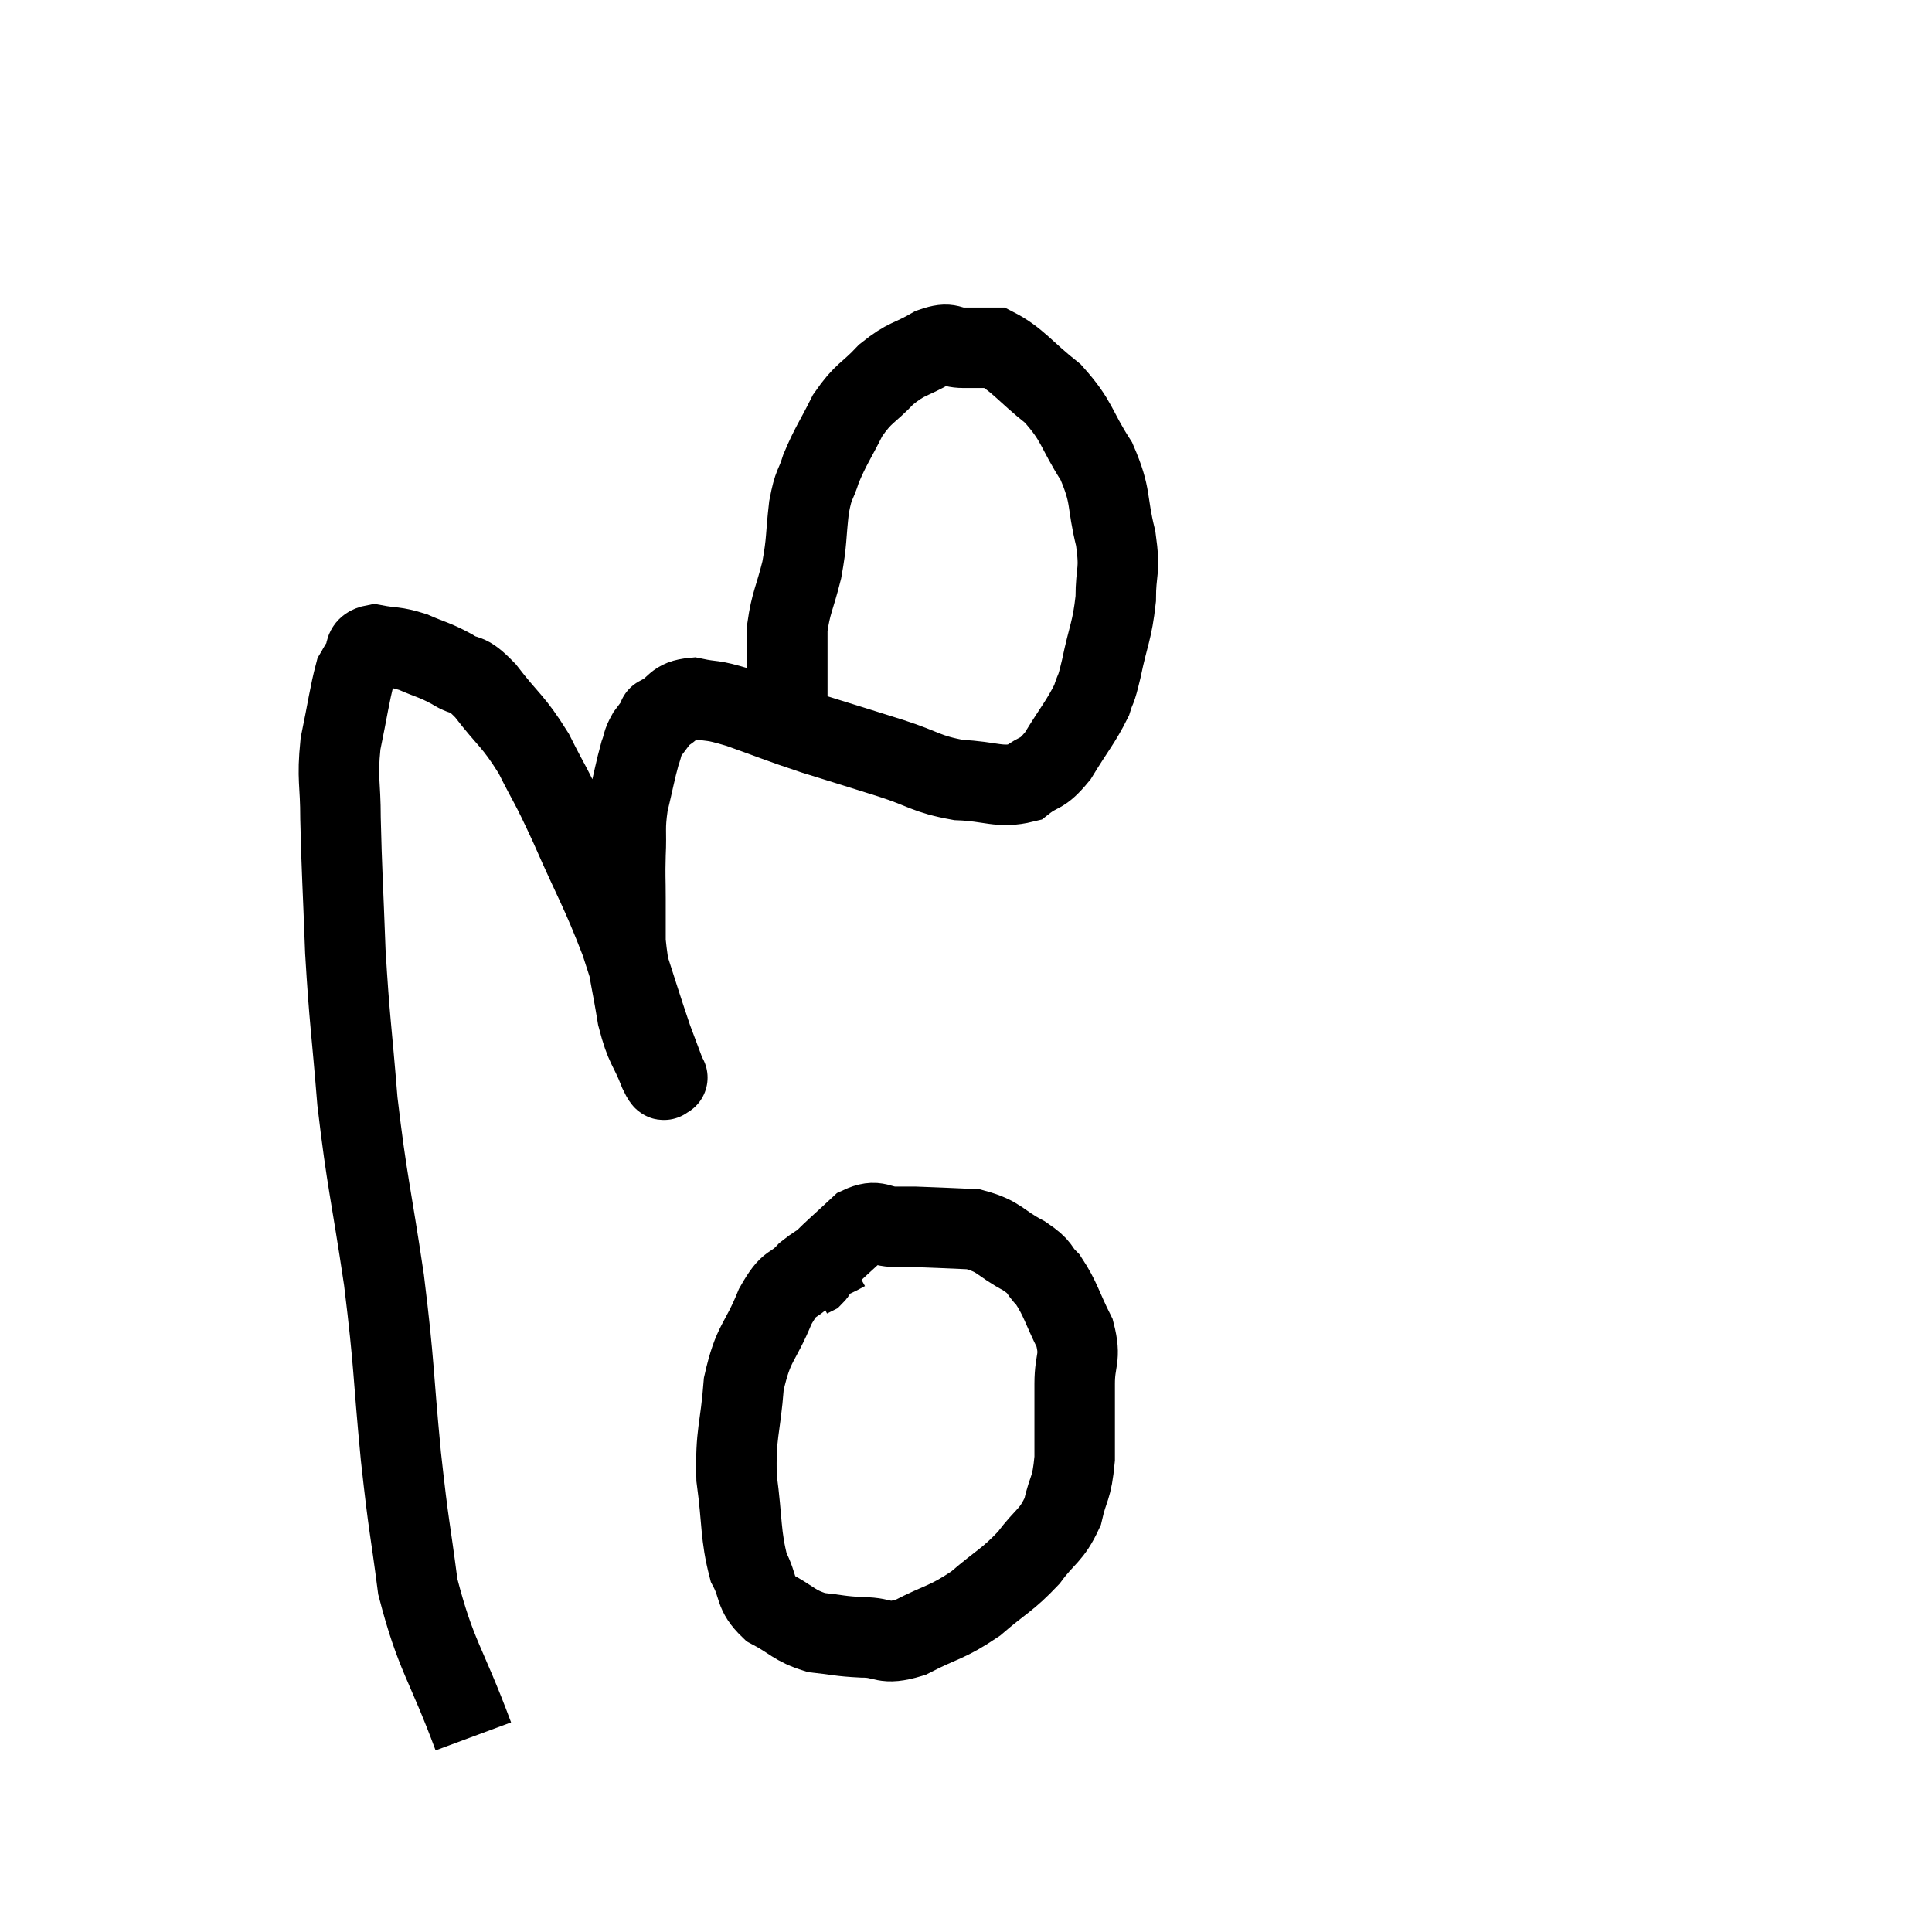 <svg width="48" height="48" viewBox="0 0 48 48" xmlns="http://www.w3.org/2000/svg"><path d="M 11.76 43.14 C 11.07 41.28, 10.83 41.16, 10.38 39.42 C 10.17 37.8, 10.17 38.085, 9.96 36.18 C 9.75 33.99, 9.81 34.005, 9.54 31.8 C 9.21 29.58, 9.12 29.4, 8.88 27.36 C 8.73 25.5, 8.685 25.395, 8.58 23.64 C 8.52 21.99, 8.49 21.63, 8.46 20.34 C 8.46 19.41, 8.37 19.38, 8.46 18.48 C 8.64 17.61, 8.685 17.25, 8.82 16.74 C 8.91 16.59, 8.88 16.62, 9 16.44 C 9.15 16.23, 8.985 16.08, 9.3 16.02 C 9.78 16.11, 9.78 16.05, 10.26 16.2 C 10.74 16.41, 10.77 16.38, 11.22 16.62 C 11.64 16.89, 11.55 16.635, 12.06 17.16 C 12.66 17.94, 12.735 17.88, 13.26 18.72 C 13.71 19.62, 13.62 19.35, 14.16 20.52 C 14.79 21.96, 14.91 22.08, 15.42 23.4 C 15.81 24.6, 15.915 24.96, 16.2 25.8 C 16.38 26.28, 16.47 26.52, 16.56 26.76 C 16.56 26.76, 16.56 26.76, 16.56 26.76 C 16.56 26.76, 16.605 26.79, 16.56 26.76 C 16.47 26.7, 16.56 27.015, 16.38 26.64 C 16.11 25.95, 16.05 26.07, 15.84 25.26 C 15.69 24.33, 15.615 24.135, 15.54 23.4 C 15.54 22.86, 15.54 22.86, 15.54 22.32 C 15.54 21.78, 15.525 21.825, 15.54 21.24 C 15.57 20.61, 15.51 20.61, 15.6 19.98 C 15.75 19.35, 15.78 19.155, 15.9 18.72 C 15.99 18.48, 15.945 18.48, 16.08 18.24 C 16.26 18, 16.35 17.88, 16.44 17.76 C 16.44 17.76, 16.245 17.865, 16.44 17.76 C 16.83 17.55, 16.74 17.385, 17.22 17.34 C 17.79 17.46, 17.61 17.355, 18.36 17.58 C 19.29 17.91, 19.275 17.925, 20.22 18.24 C 21.18 18.54, 21.24 18.555, 22.14 18.84 C 22.98 19.11, 22.995 19.23, 23.82 19.38 C 24.63 19.41, 24.825 19.59, 25.44 19.44 C 25.86 19.11, 25.86 19.29, 26.28 18.78 C 26.7 18.09, 26.85 17.94, 27.12 17.4 C 27.24 17.01, 27.21 17.25, 27.36 16.62 C 27.54 15.75, 27.63 15.69, 27.72 14.88 C 27.72 14.13, 27.84 14.235, 27.72 13.38 C 27.48 12.42, 27.63 12.36, 27.24 11.46 C 26.7 10.62, 26.79 10.485, 26.16 9.78 C 25.44 9.21, 25.275 8.925, 24.72 8.64 C 24.33 8.64, 24.33 8.64, 23.94 8.64 C 23.55 8.64, 23.64 8.475, 23.16 8.64 C 22.59 8.97, 22.545 8.88, 22.02 9.3 C 21.54 9.81, 21.465 9.735, 21.06 10.32 C 20.73 10.98, 20.64 11.07, 20.4 11.64 C 20.25 12.12, 20.22 11.97, 20.1 12.6 C 20.01 13.38, 20.055 13.41, 19.92 14.16 C 19.74 14.88, 19.65 14.97, 19.56 15.6 C 19.56 16.14, 19.56 16.26, 19.56 16.68 C 19.56 16.98, 19.56 16.935, 19.56 17.28 C 19.56 17.67, 19.56 17.835, 19.56 18.06 C 19.56 18.12, 19.56 18.15, 19.56 18.18 C 19.56 18.18, 19.56 18.18, 19.56 18.18 C 19.56 18.18, 19.56 18.18, 19.56 18.18 L 19.56 18.18" fill="none" stroke="black" stroke-width="2"></path><path d="M 21 31.08 C 20.52 31.35, 20.475 31.275, 20.04 31.62 C 19.65 32.04, 19.65 31.77, 19.26 32.46 C 18.87 33.42, 18.72 33.315, 18.48 34.38 C 18.39 35.55, 18.27 35.58, 18.3 36.72 C 18.45 37.83, 18.39 38.13, 18.6 38.94 C 18.87 39.45, 18.72 39.555, 19.14 39.96 C 19.71 40.26, 19.71 40.38, 20.28 40.56 C 20.85 40.62, 20.835 40.65, 21.42 40.68 C 22.02 40.68, 21.915 40.89, 22.62 40.68 C 23.43 40.26, 23.505 40.335, 24.24 39.84 C 24.9 39.27, 25.02 39.27, 25.56 38.7 C 25.98 38.13, 26.115 38.175, 26.4 37.56 C 26.55 36.9, 26.625 37.035, 26.7 36.24 C 26.7 35.31, 26.7 35.16, 26.7 34.38 C 26.7 33.75, 26.865 33.765, 26.7 33.12 C 26.37 32.46, 26.355 32.28, 26.04 31.8 C 25.74 31.5, 25.905 31.515, 25.44 31.2 C 24.81 30.87, 24.855 30.72, 24.18 30.54 C 23.46 30.51, 23.22 30.495, 22.74 30.48 C 22.5 30.48, 22.605 30.48, 22.26 30.48 C 21.81 30.48, 21.81 30.27, 21.36 30.48 C 20.91 30.9, 20.715 31.065, 20.46 31.32 C 20.4 31.41, 20.4 31.41, 20.34 31.5 C 20.28 31.59, 20.28 31.62, 20.22 31.68 L 20.1 31.74" fill="none" stroke="black" stroke-width="2"></path></svg>